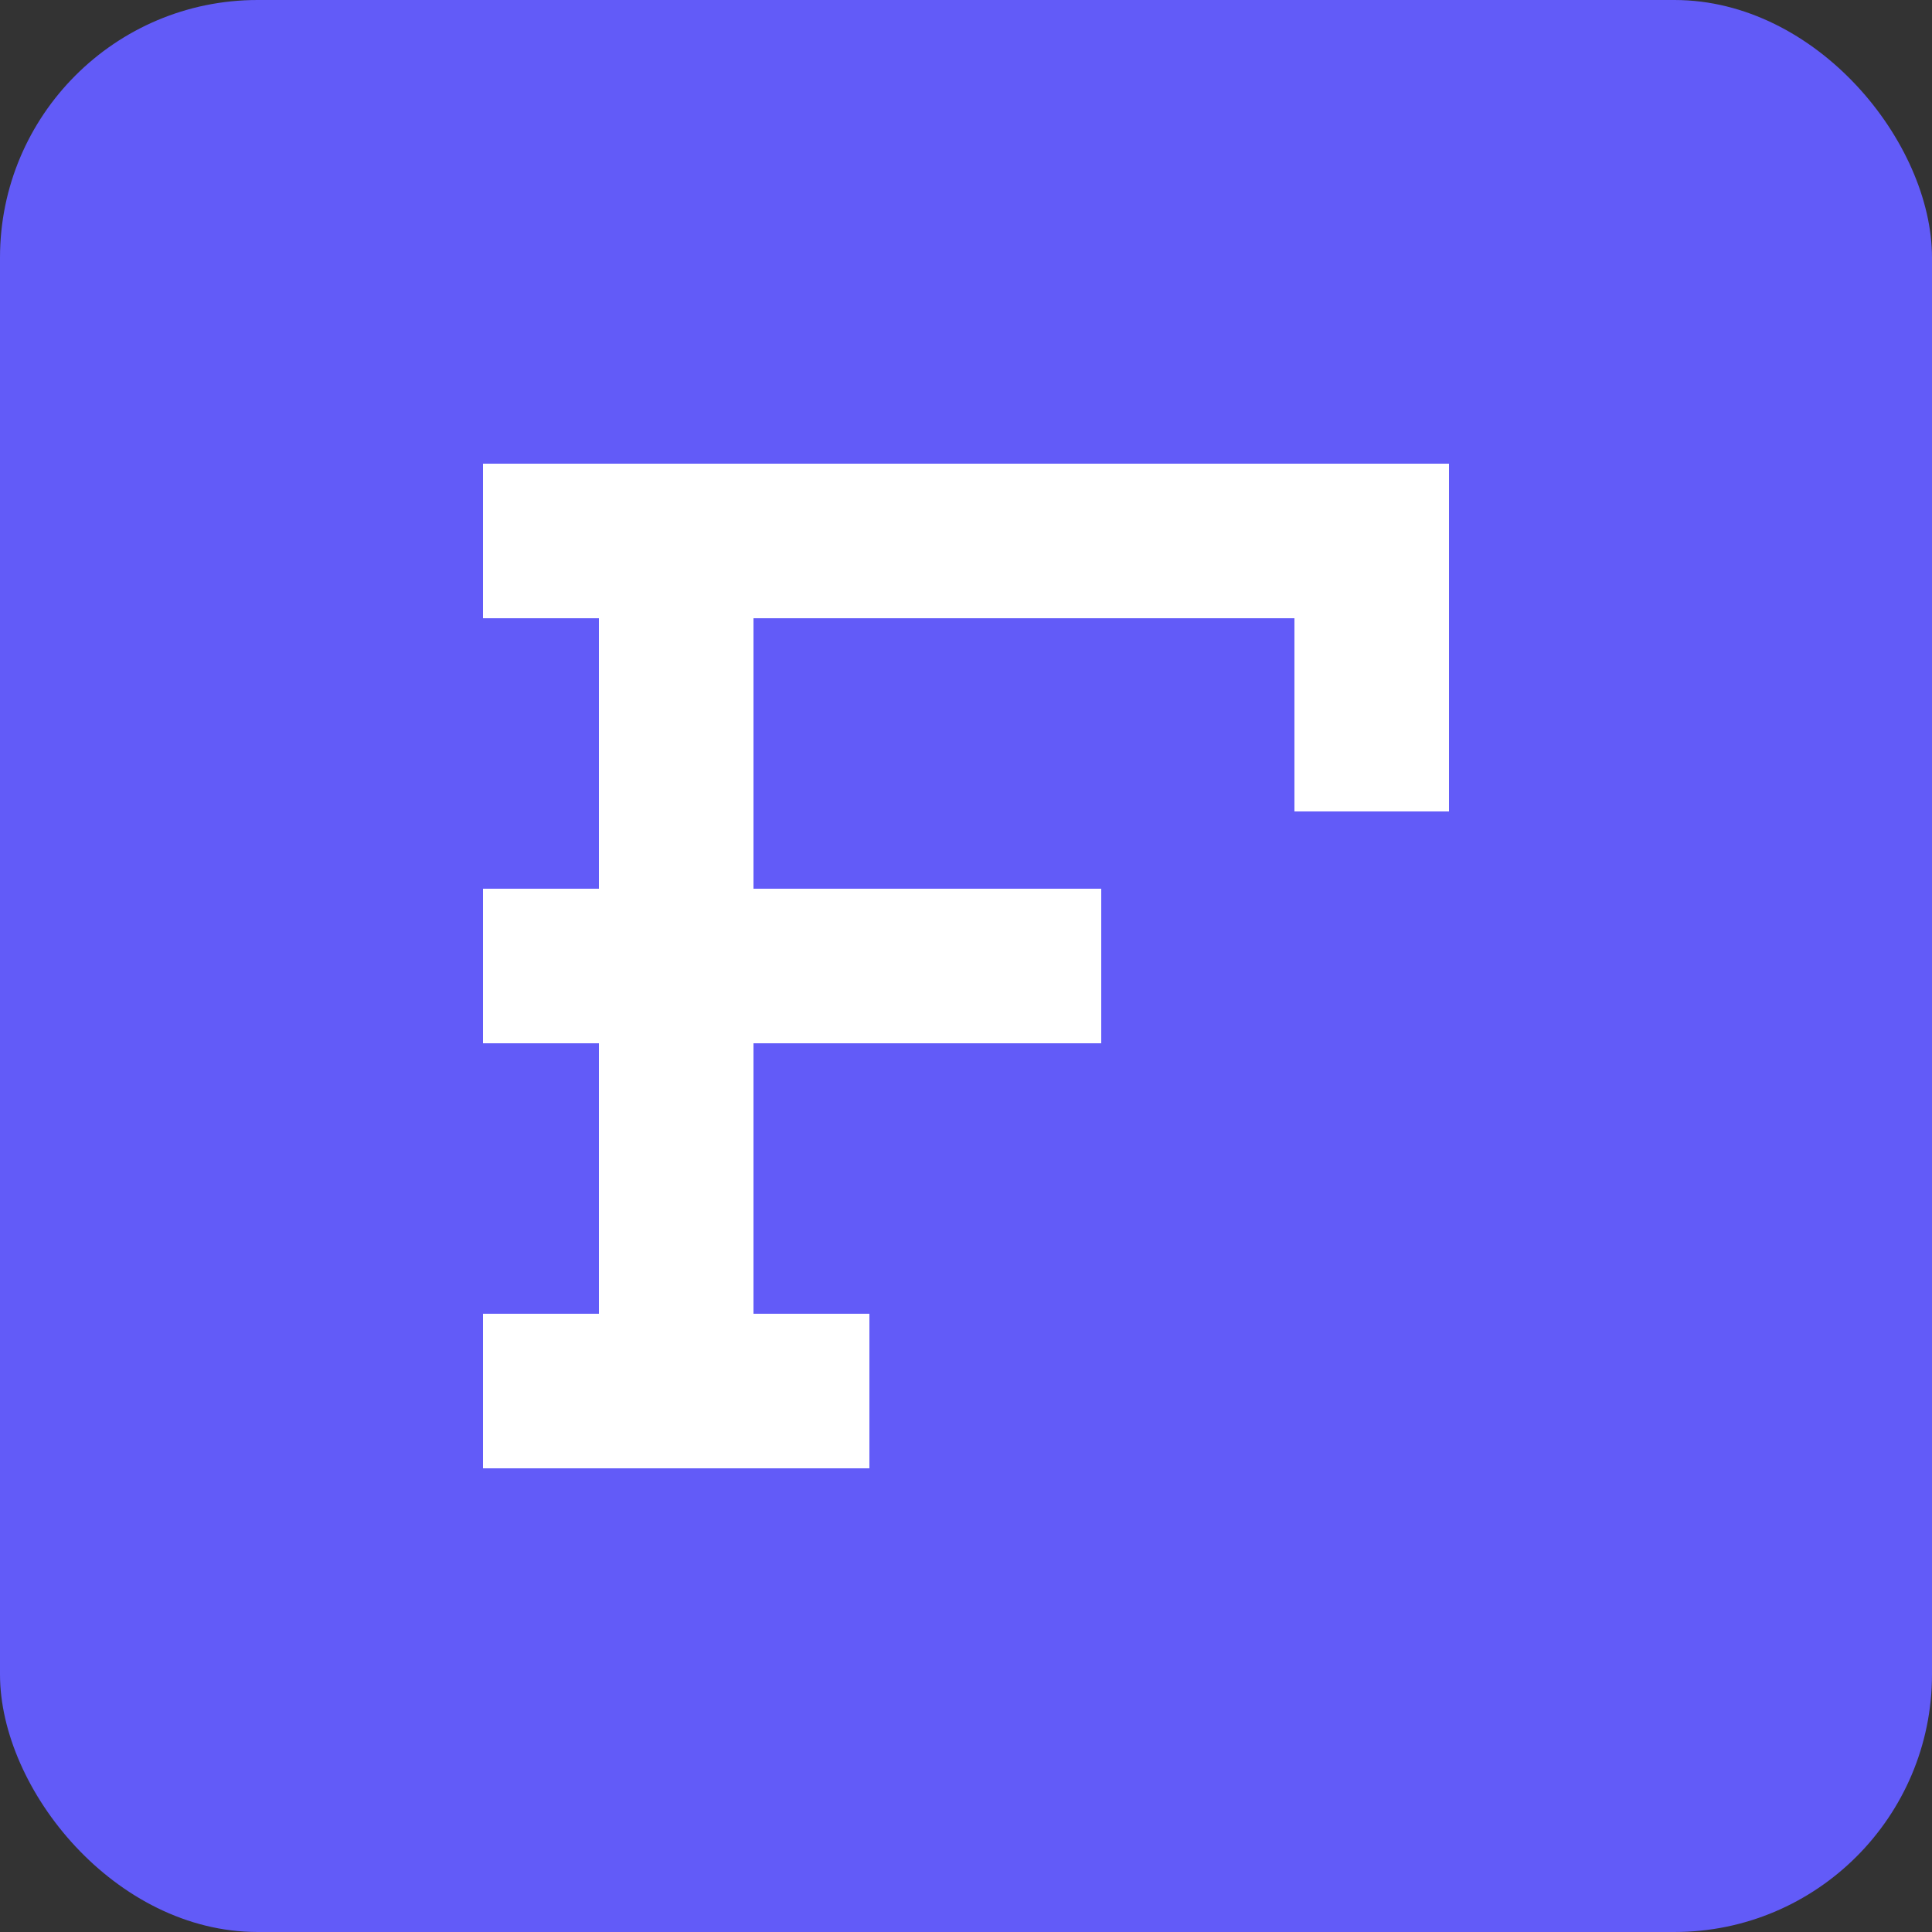 <svg xmlns="http://www.w3.org/2000/svg" width="30" height="30" fill="none" viewBox="0 0 30 30"><rect x="0" y="0" width="30" height="30" fill="#333333" stroke="none"/><rect width="30" height="30" fill="#625BF8" rx="4"/><path fill="#fff" fill-rule="evenodd" d="M11.7 7.2H20.1L22.5 7.2V12.6H20.1V9.6L11.7 9.6V13.8L17.1 13.8V16.2H11.7V20.4H13.5V22.8H11.7H9.3L7.5 22.8V20.4H9.3V16.2H7.5V13.8H9.3V9.6H7.5V7.2L9.3 7.2H11.7Z" clip-rule="evenodd"/></svg>